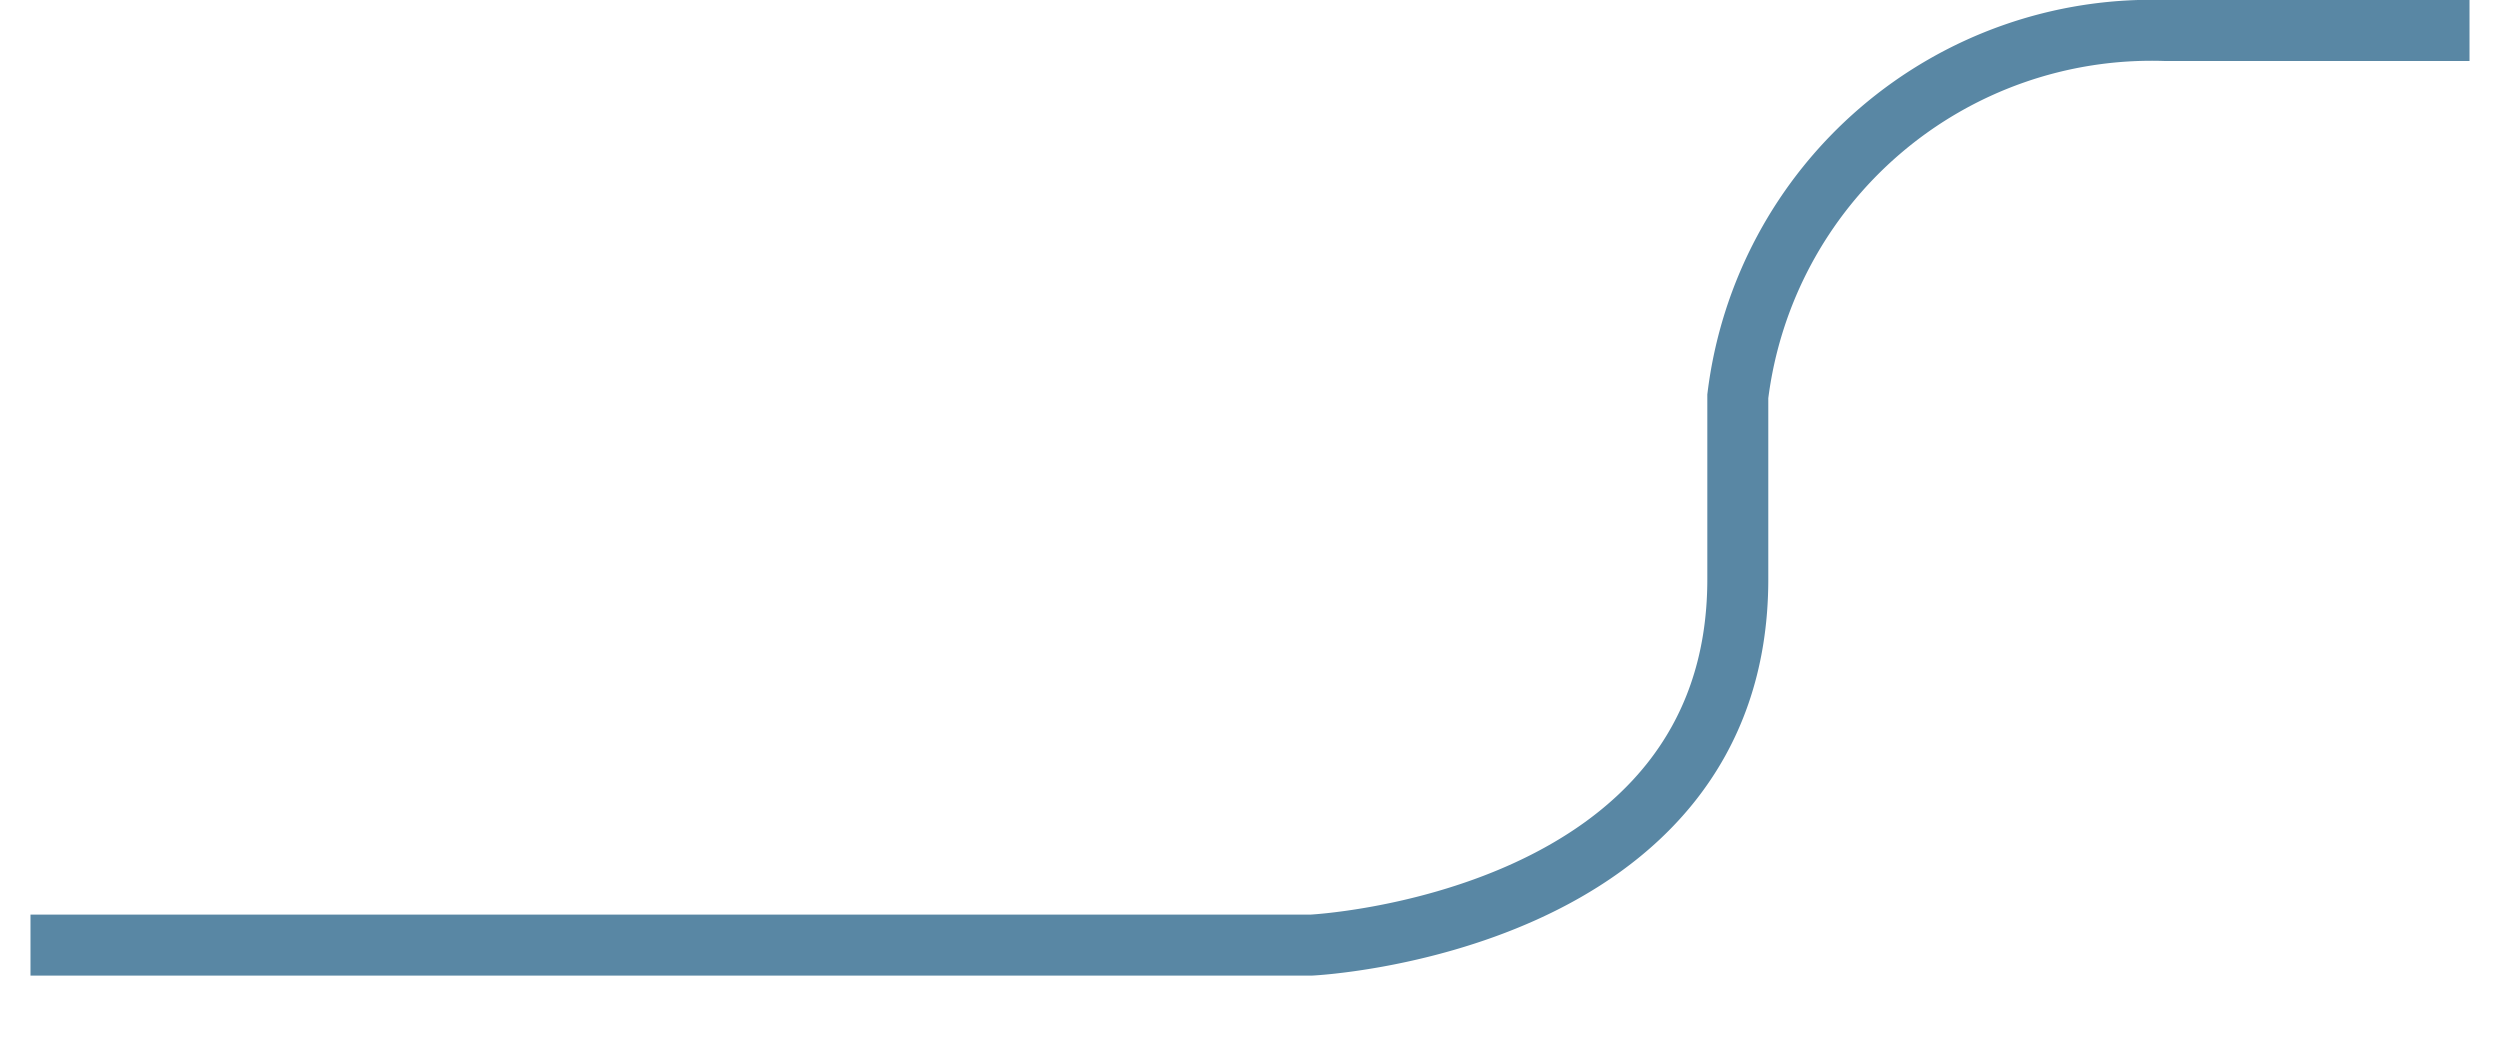 <svg xmlns="http://www.w3.org/2000/svg" width="41" height="17" viewBox="0 0 41 17">
<defs>
    <style>
      .cls-1 {
        fill: none;
        stroke: #5987a4;
        stroke-width: 1px;
        fill-rule: evenodd;
      }
    </style>
  </defs>
  <path id="right-2.svg" class="cls-1" d="M535,515h21s7-.333,7-6v-3a6.838,6.838,0,0,1,7-6h5" transform="translate(-534.5 -499.5)"/>
</svg>
